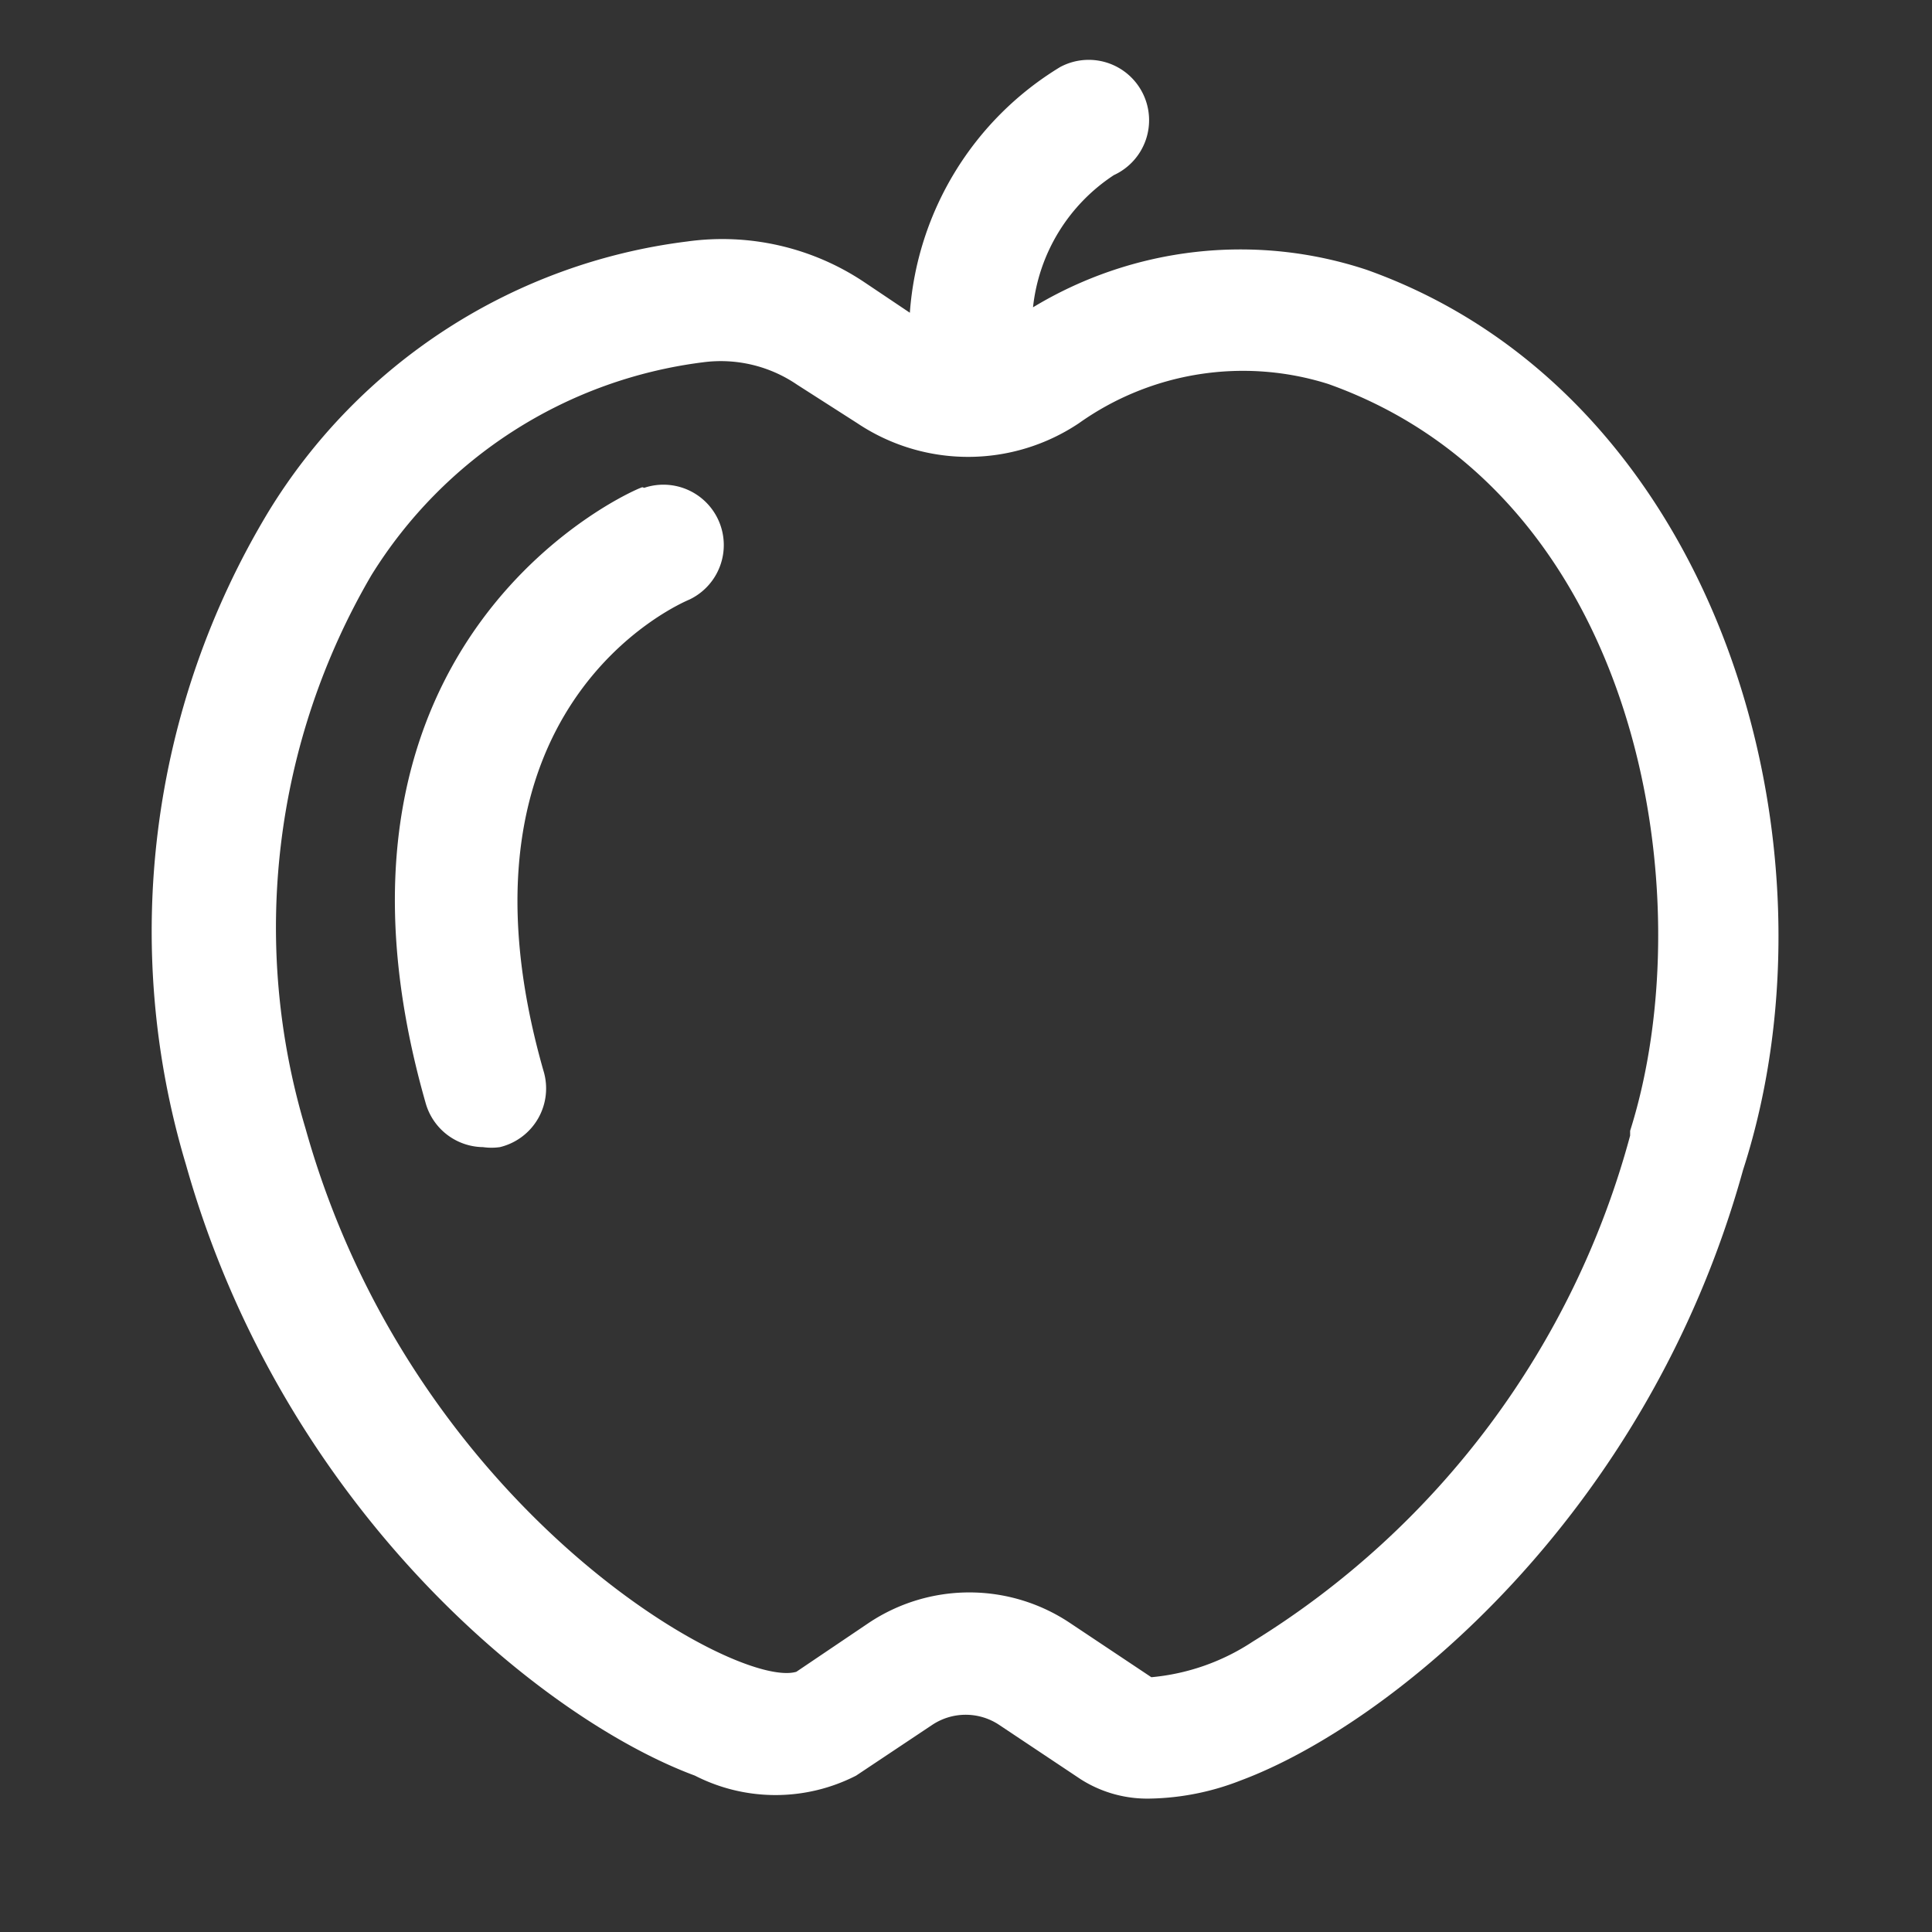 <svg id="WHITE" xmlns="http://www.w3.org/2000/svg" viewBox="0 0 32 32"><rect x="0" y="0" width="32" height="32" fill="#333333" stroke="none"/><defs><style>.cls-1{fill:#fff;}</style></defs><title>white-apple</title><g id="apple"><path class="cls-1" d="M22.64,4.47a6.64,6.64,0,0,0-5.53.62,3,3,0,0,1,1.34-2.19,1,1,0,1,0-.89-1.79,5.2,5.2,0,0,0-2.49,4.07l-.76-.51A4.23,4.23,0,0,0,11.38,4,9.5,9.5,0,0,0,4.45,8.47,13.45,13.45,0,0,0,3.08,19.29C4.69,25,9,28.48,11.51,29.41a2.93,2.93,0,0,0,2.67,0l1.26-.84a1,1,0,0,1,1.11,0l1.35.9a2.05,2.05,0,0,0,1.16.32,4.31,4.31,0,0,0,1.49-.3c2.47-.92,6.73-4.37,8.32-10.11v0C30.61,14,28.47,6.55,22.64,4.47Zm-12,3.6c-.06,0-5.81,2.43-3.59,10.2A1,1,0,0,0,8,19a1,1,0,0,0,.28,0A1,1,0,0,0,9,17.73c-1.71-6,2.23-7.72,2.42-7.8a1,1,0,0,0-.75-1.85ZM27,18.73l0,.08v0a14.18,14.18,0,0,1-6.25,8.38,3.64,3.64,0,0,1-1.68.59l-1.35-.9a3,3,0,0,0-3.33,0l-1.2.81c-1,.3-6.37-2.71-8.13-9A11.56,11.56,0,0,1,6.15,9.53,7.57,7.57,0,0,1,11.65,6a2.24,2.24,0,0,1,1.55.37l1,.64a3.3,3.3,0,0,0,3.67,0A4.69,4.69,0,0,1,22,6.36C27.17,8.2,28.23,14.84,27,18.73Z"/></g></svg>